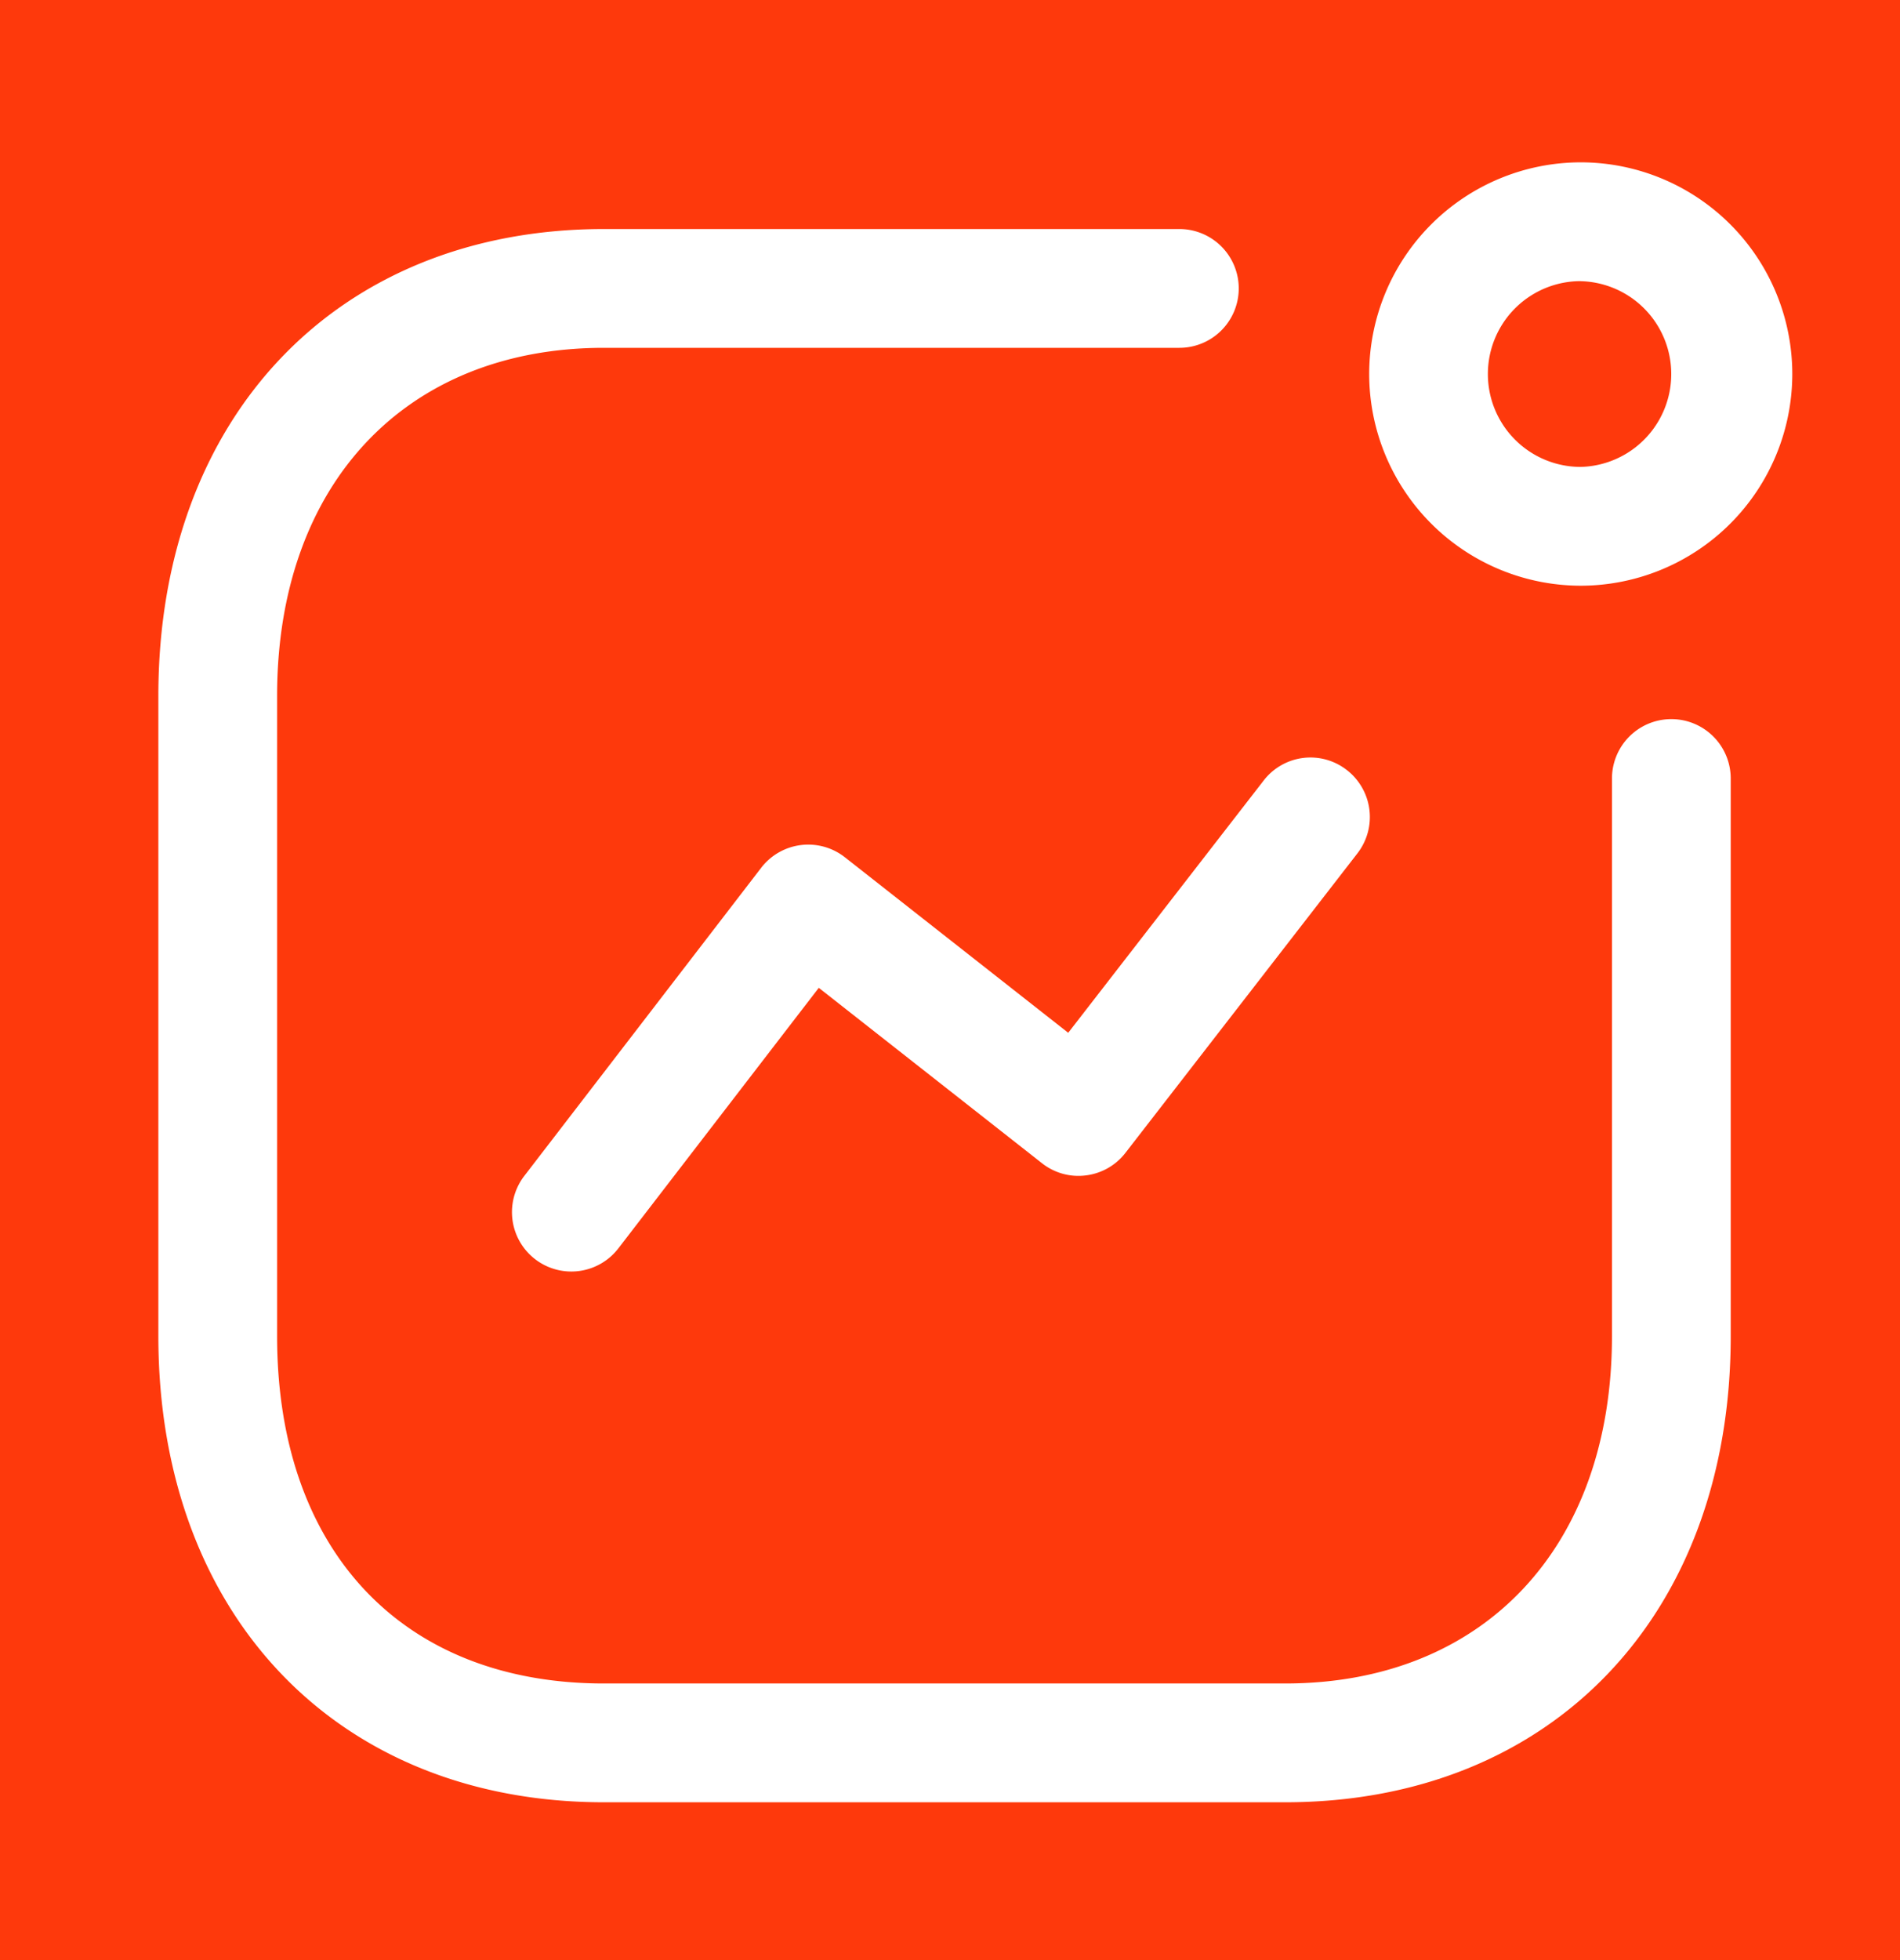 <svg xmlns="http://www.w3.org/2000/svg" width="32" height="33" fill="none"><path fill="#F5F5F5" d="M0 0h32v33H0z"/><g clip-path="url(#a)"><path fill="#fff" d="M-1042-2253H398v4533h-1440z"/><path fill="#FE390C" d="M-20-38.943h230v260.059H-20z"/><path fill="#fff" fill-rule="evenodd" d="M19.863 3.856a1 1 0 0 1 0 2h-9.691c-3.344 0-5.505 2.3-5.505 5.86v10.779c0 3.607 2.109 5.848 5.505 5.848h11.472c3.344 0 5.505-2.295 5.505-5.848v-9.388a1 1 0 0 1 2 0v9.388c0 4.694-3.016 7.848-7.505 7.848H10.172c-4.49 0-7.505-3.154-7.505-7.848V11.716c0-4.7 3.016-7.86 7.505-7.86h9.69Zm2.82 9.108a1 1 0 0 1 .179 1.403l-3.907 5.042a.995.995 0 0 1-.667.38.989.989 0 0 1-.74-.206l-3.758-2.952-3.375 4.386a.999.999 0 1 1-1.585-1.219l3.99-5.188a1 1 0 0 1 1.411-.176l3.76 2.954 3.29-4.245a.995.995 0 0 1 1.402-.179Zm3.94-10.231a3.566 3.566 0 0 1 3.563 3.563 3.567 3.567 0 0 1-3.563 3.565 3.568 3.568 0 0 1-3.563-3.565 3.567 3.567 0 0 1 3.563-3.563Zm0 2a1.564 1.564 0 0 0 0 3.128 1.564 1.564 0 0 0 0-3.127Z" clip-rule="evenodd"/></g><defs><clipPath id="a"><path fill="#fff" d="M-1042-2253H398v4533h-1440z"/></clipPath></defs></svg>
